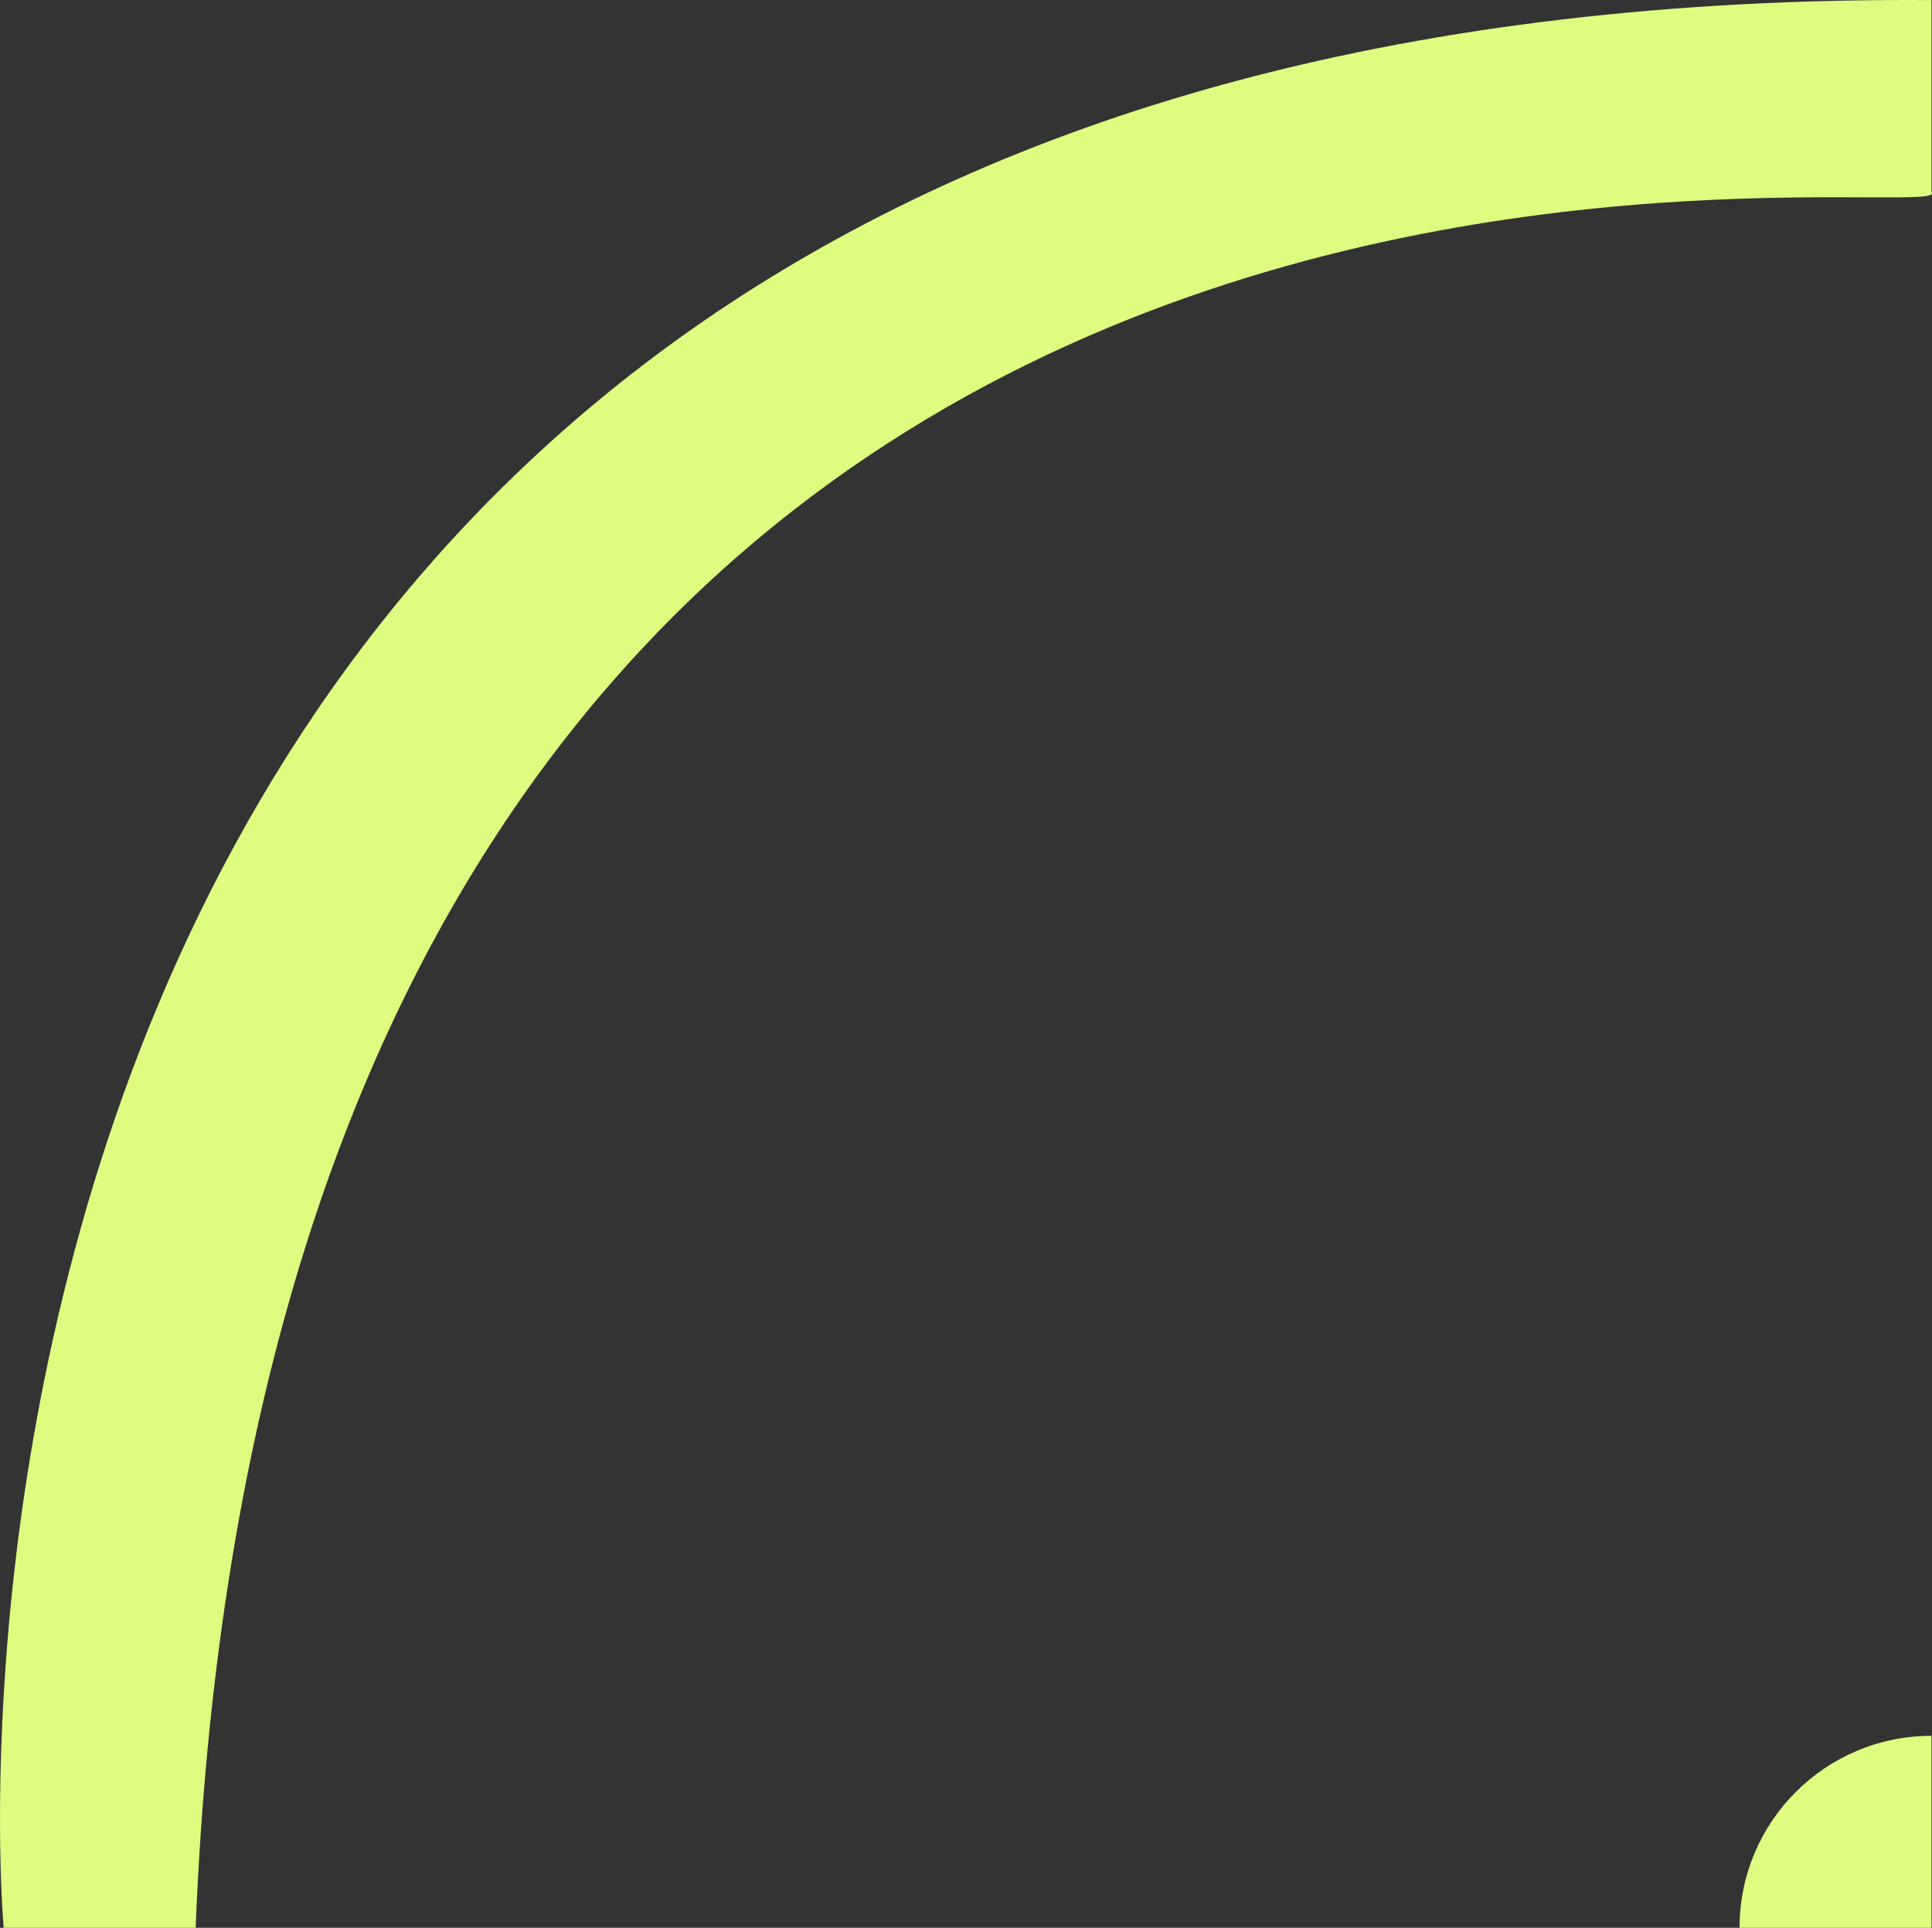 <?xml version="1.0" encoding="UTF-8"?>
<svg id="Calque_2" data-name="Calque 2" xmlns="http://www.w3.org/2000/svg" viewBox="0 0 283.81 283.21">
  <rect x="0" y="0" width="283.81" height="283.21" fill="#333333" stroke="none"/>
  <defs>
    <style>
      .cls-1 {
        fill: #ddfc80;
        stroke-width: 0px;
      }
    </style>
  </defs>
  <g id="Calque_1-2" data-name="Calque 1">
    <g>
      <path class="cls-1" d="M255.54,283.21h28.2v-28.2h-.02c-15.56,0-28.18,12.62-28.18,28.18v.02Z"/>
      <path class="cls-1" d="M283.74,28.21c5.1,6.43-243.24-38.04-255,255q-28.2,0-28.2,0S-25.46-2.09,283.74.01q0,28.2,0,28.2Z"/>
    </g>
  </g>
</svg>